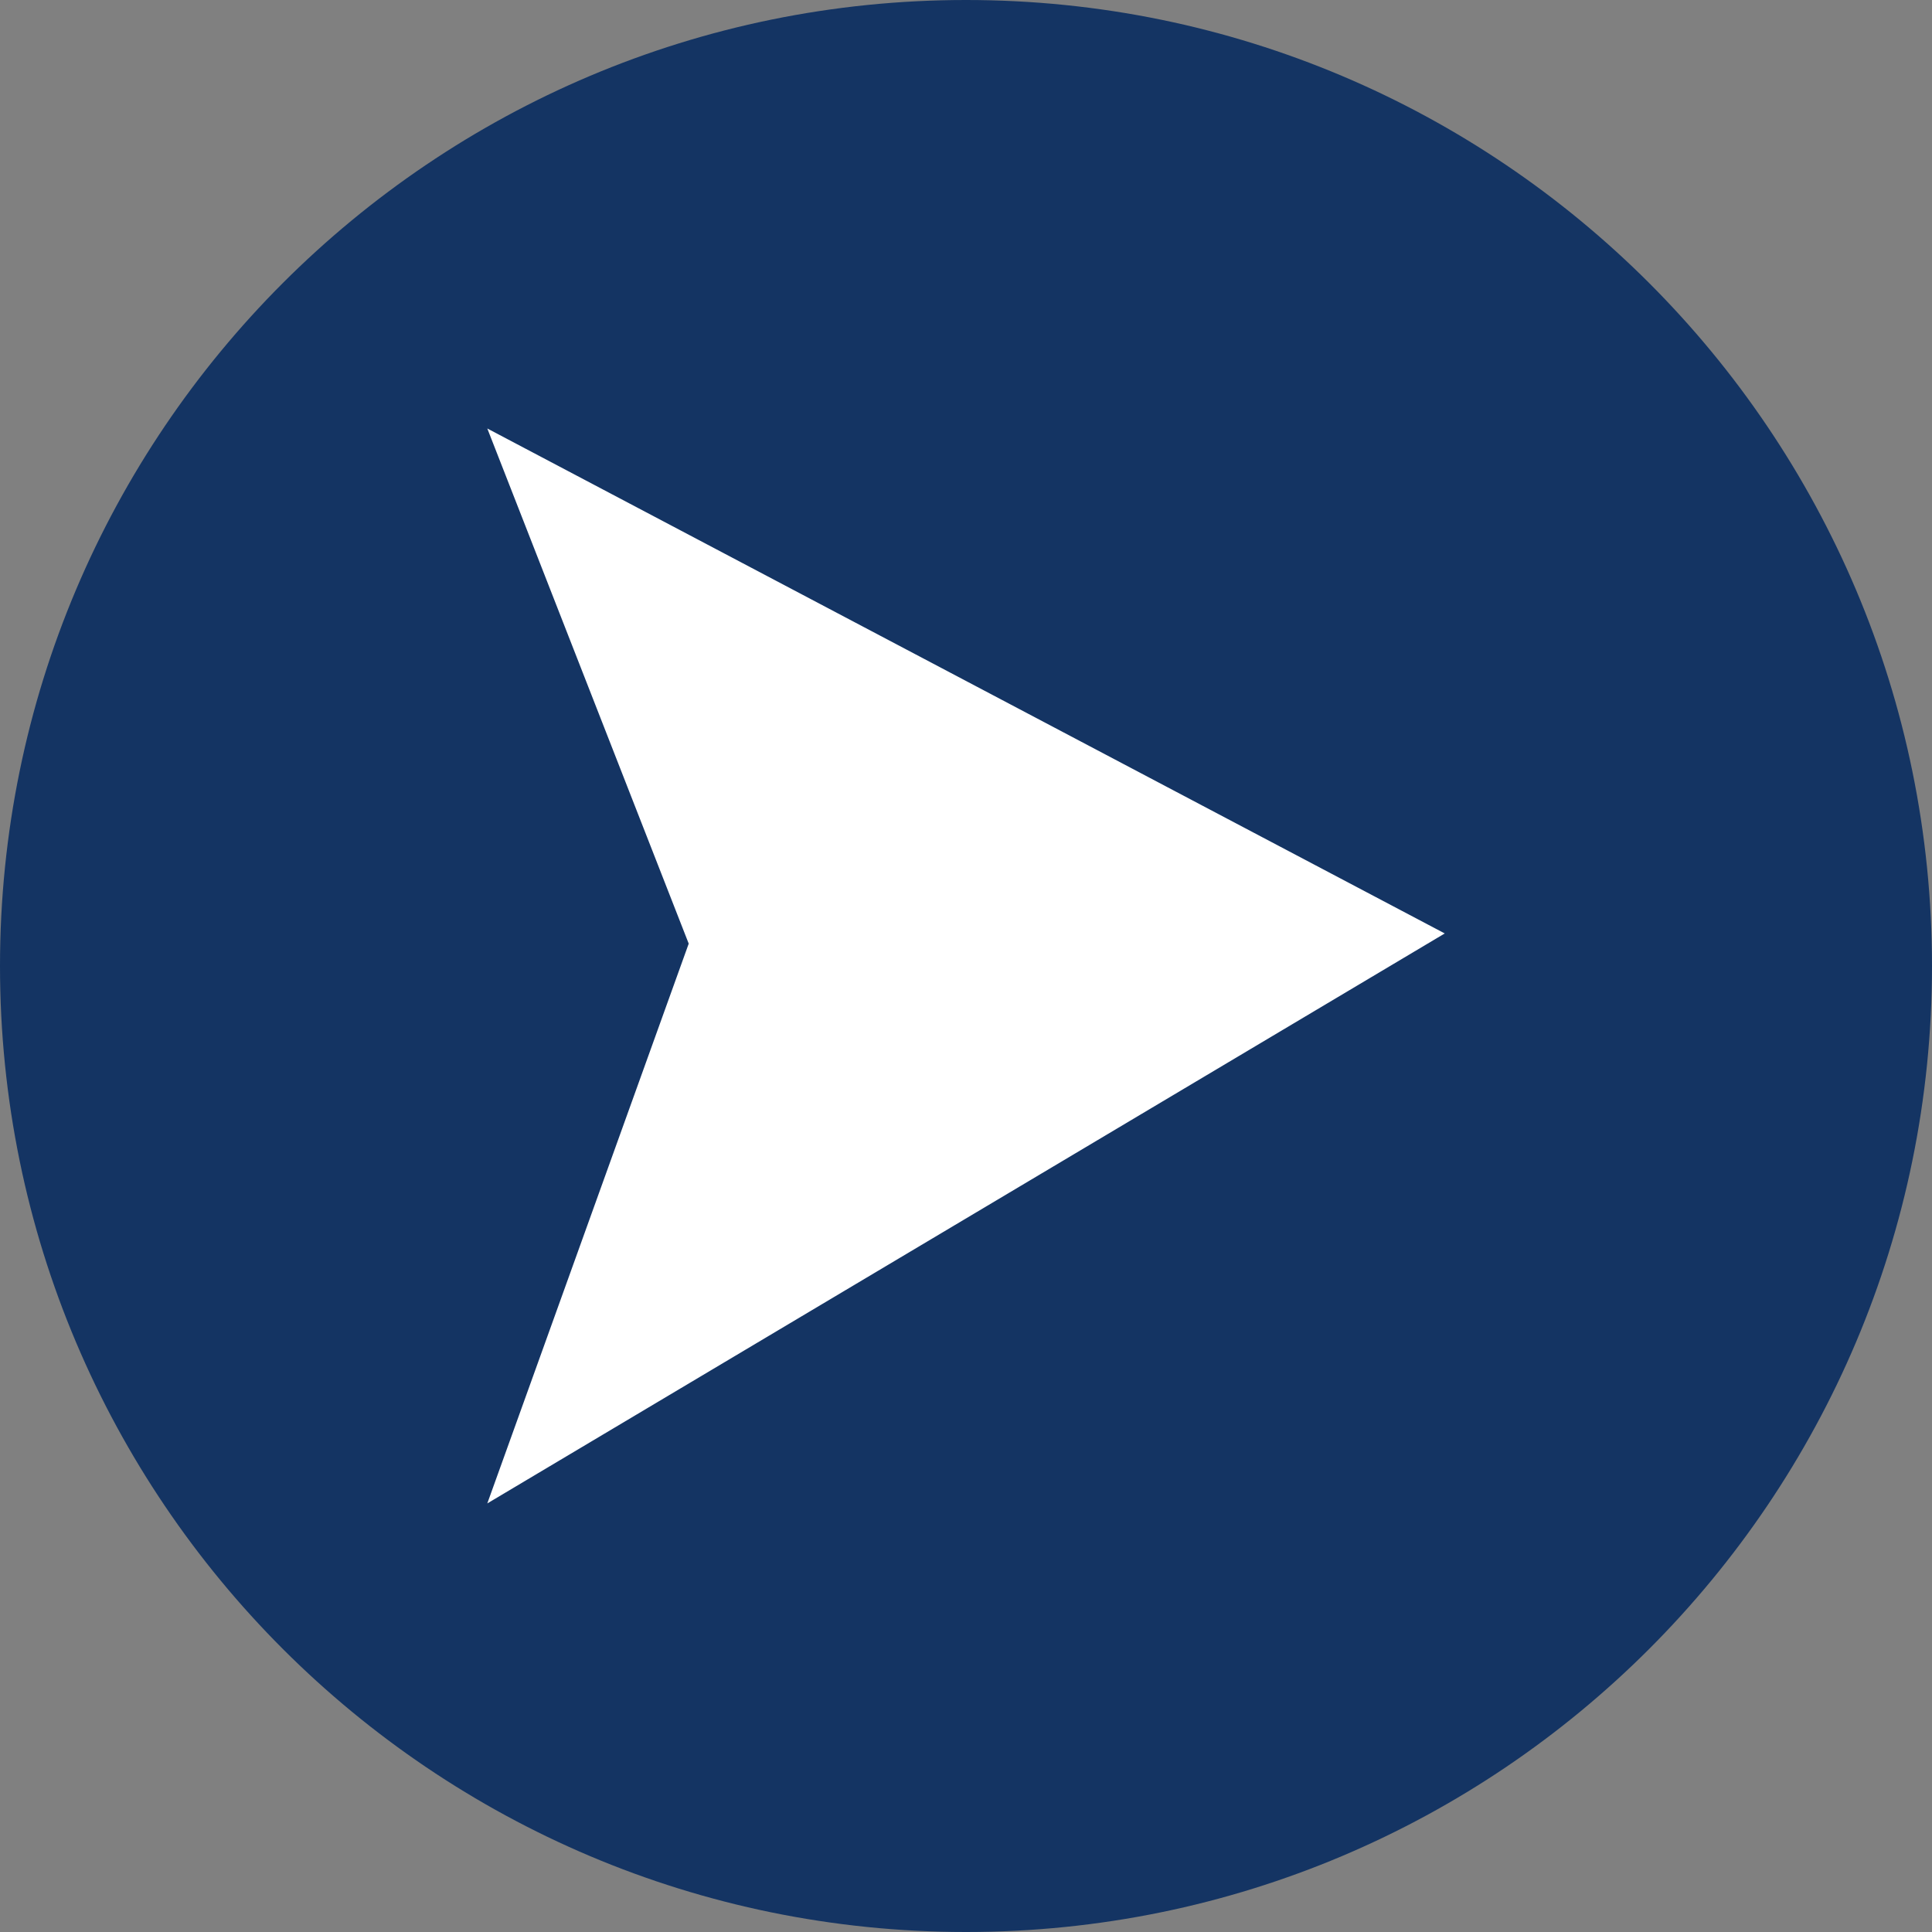 <svg xmlns="http://www.w3.org/2000/svg" xmlns:xlink="http://www.w3.org/1999/xlink" width="1080" zoomAndPan="magnify" viewBox="0 0 810 810" height="1080" preserveAspectRatio="xMidYMid meet" version="1.0"><rect x="0" y="0" width="810" height="810" fill="#808080" stroke="none"/><defs><clipPath id="6c3c4a3f84"><path d="M 405 0 C 181.324 0 0 181.324 0 405 C 0 628.676 181.324 810 405 810 C 628.676 810 810 628.676 810 405 C 810 181.324 628.676 0 405 0 Z M 405 0 " clip-rule="nonzero"/></clipPath><clipPath id="2485403fc5"><path d="M 0 0 L 810 0 L 810 810 L 0 810 Z M 0 0 " clip-rule="nonzero"/></clipPath><clipPath id="b38f8648d6"><path d="M 405 0 C 181.324 0 0 181.324 0 405 C 0 628.676 181.324 810 405 810 C 628.676 810 810 628.676 810 405 C 810 181.324 628.676 0 405 0 Z M 405 0 " clip-rule="nonzero"/></clipPath><clipPath id="7ab0ff0e7e"><rect x="0" width="810" y="0" height="810"/></clipPath><clipPath id="adf147f27a"><path d="M 204.148 179.641 L 606 179.641 L 606 630.391 L 204.148 630.391 Z M 204.148 179.641 " clip-rule="nonzero"/></clipPath></defs><g clip-path="url(#6c3c4a3f84)"><g transform="matrix(1, 0, 0, 1, 0, 0)"><g clip-path="url(#7ab0ff0e7e)"><g clip-path="url(#2485403fc5)"><g clip-path="url(#b38f8648d6)"><rect x="-178.2" width="1166.4" fill="#143463" height="1166.4" y="-178.2" fill-opacity="1"/></g></g></g></g></g><g clip-path="url(#adf147f27a)"><path fill="#ffffff" d="M 204.301 179.645 L 288.746 395.625 L 204.301 630.316 L 605.719 391.352 L 204.301 179.645 " fill-opacity="1" fill-rule="nonzero"/></g></svg>